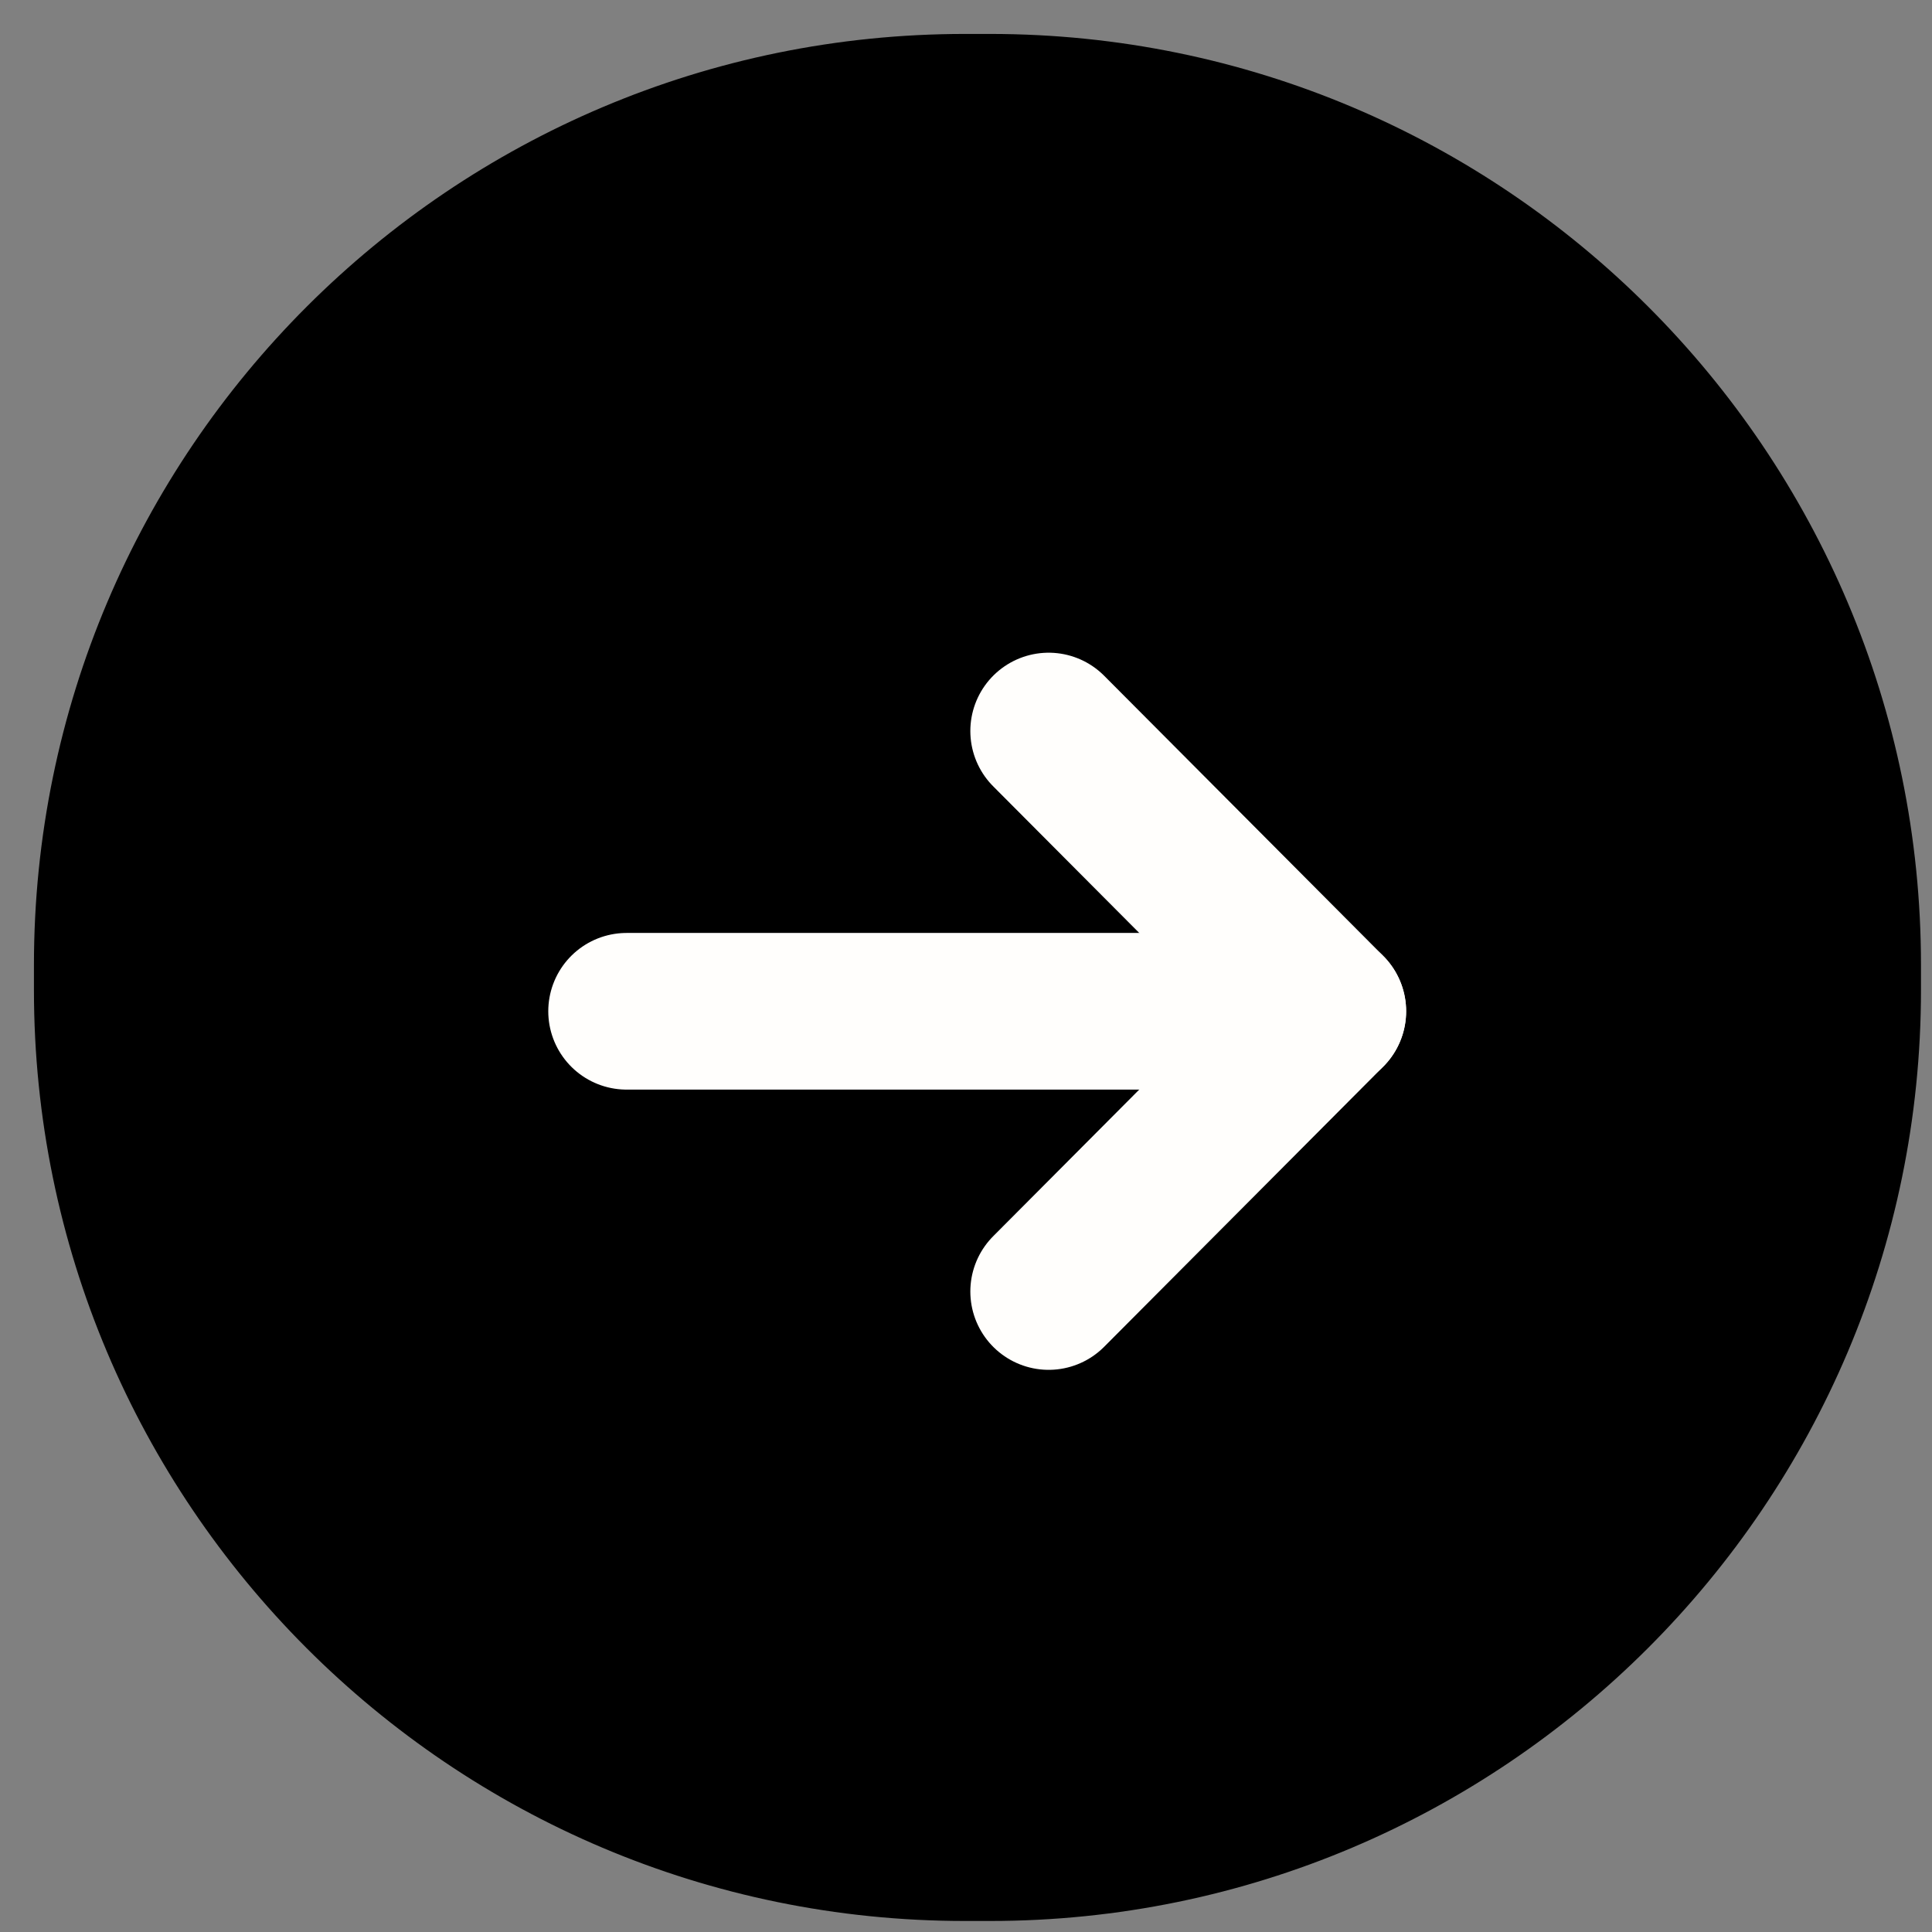 <svg width="37" height="37" viewBox="0 0 37 37" fill="none" xmlns="http://www.w3.org/2000/svg">
<rect x="0" y="0" width="37" height="37" fill="#808080" stroke="none"/>
<path d="M18.959 36.439H18.48C8.82 36.439 1 28.6 1 18.959V18.48C1 8.82 8.839 1 18.48 1H18.959C28.619 1 36.439 8.839 36.439 18.48V18.959C36.439 28.6 28.6 36.439 18.959 36.439Z" fill="black" stroke="black" stroke-width="0.7" stroke-linecap="round" stroke-linejoin="round"/>
<path d="M12 19.367H25.385" stroke="#FFFEFC" stroke-width="3" stroke-linecap="round" stroke-linejoin="round"/>
<path d="M25.429 19.367L20.083 14" stroke="#FFFEFC" stroke-width="3" stroke-linecap="round" stroke-linejoin="round"/>
<path d="M25.429 19.367L20.083 24.734" stroke="#FFFEFC" stroke-width="3" stroke-linecap="round" stroke-linejoin="round"/>
</svg>
